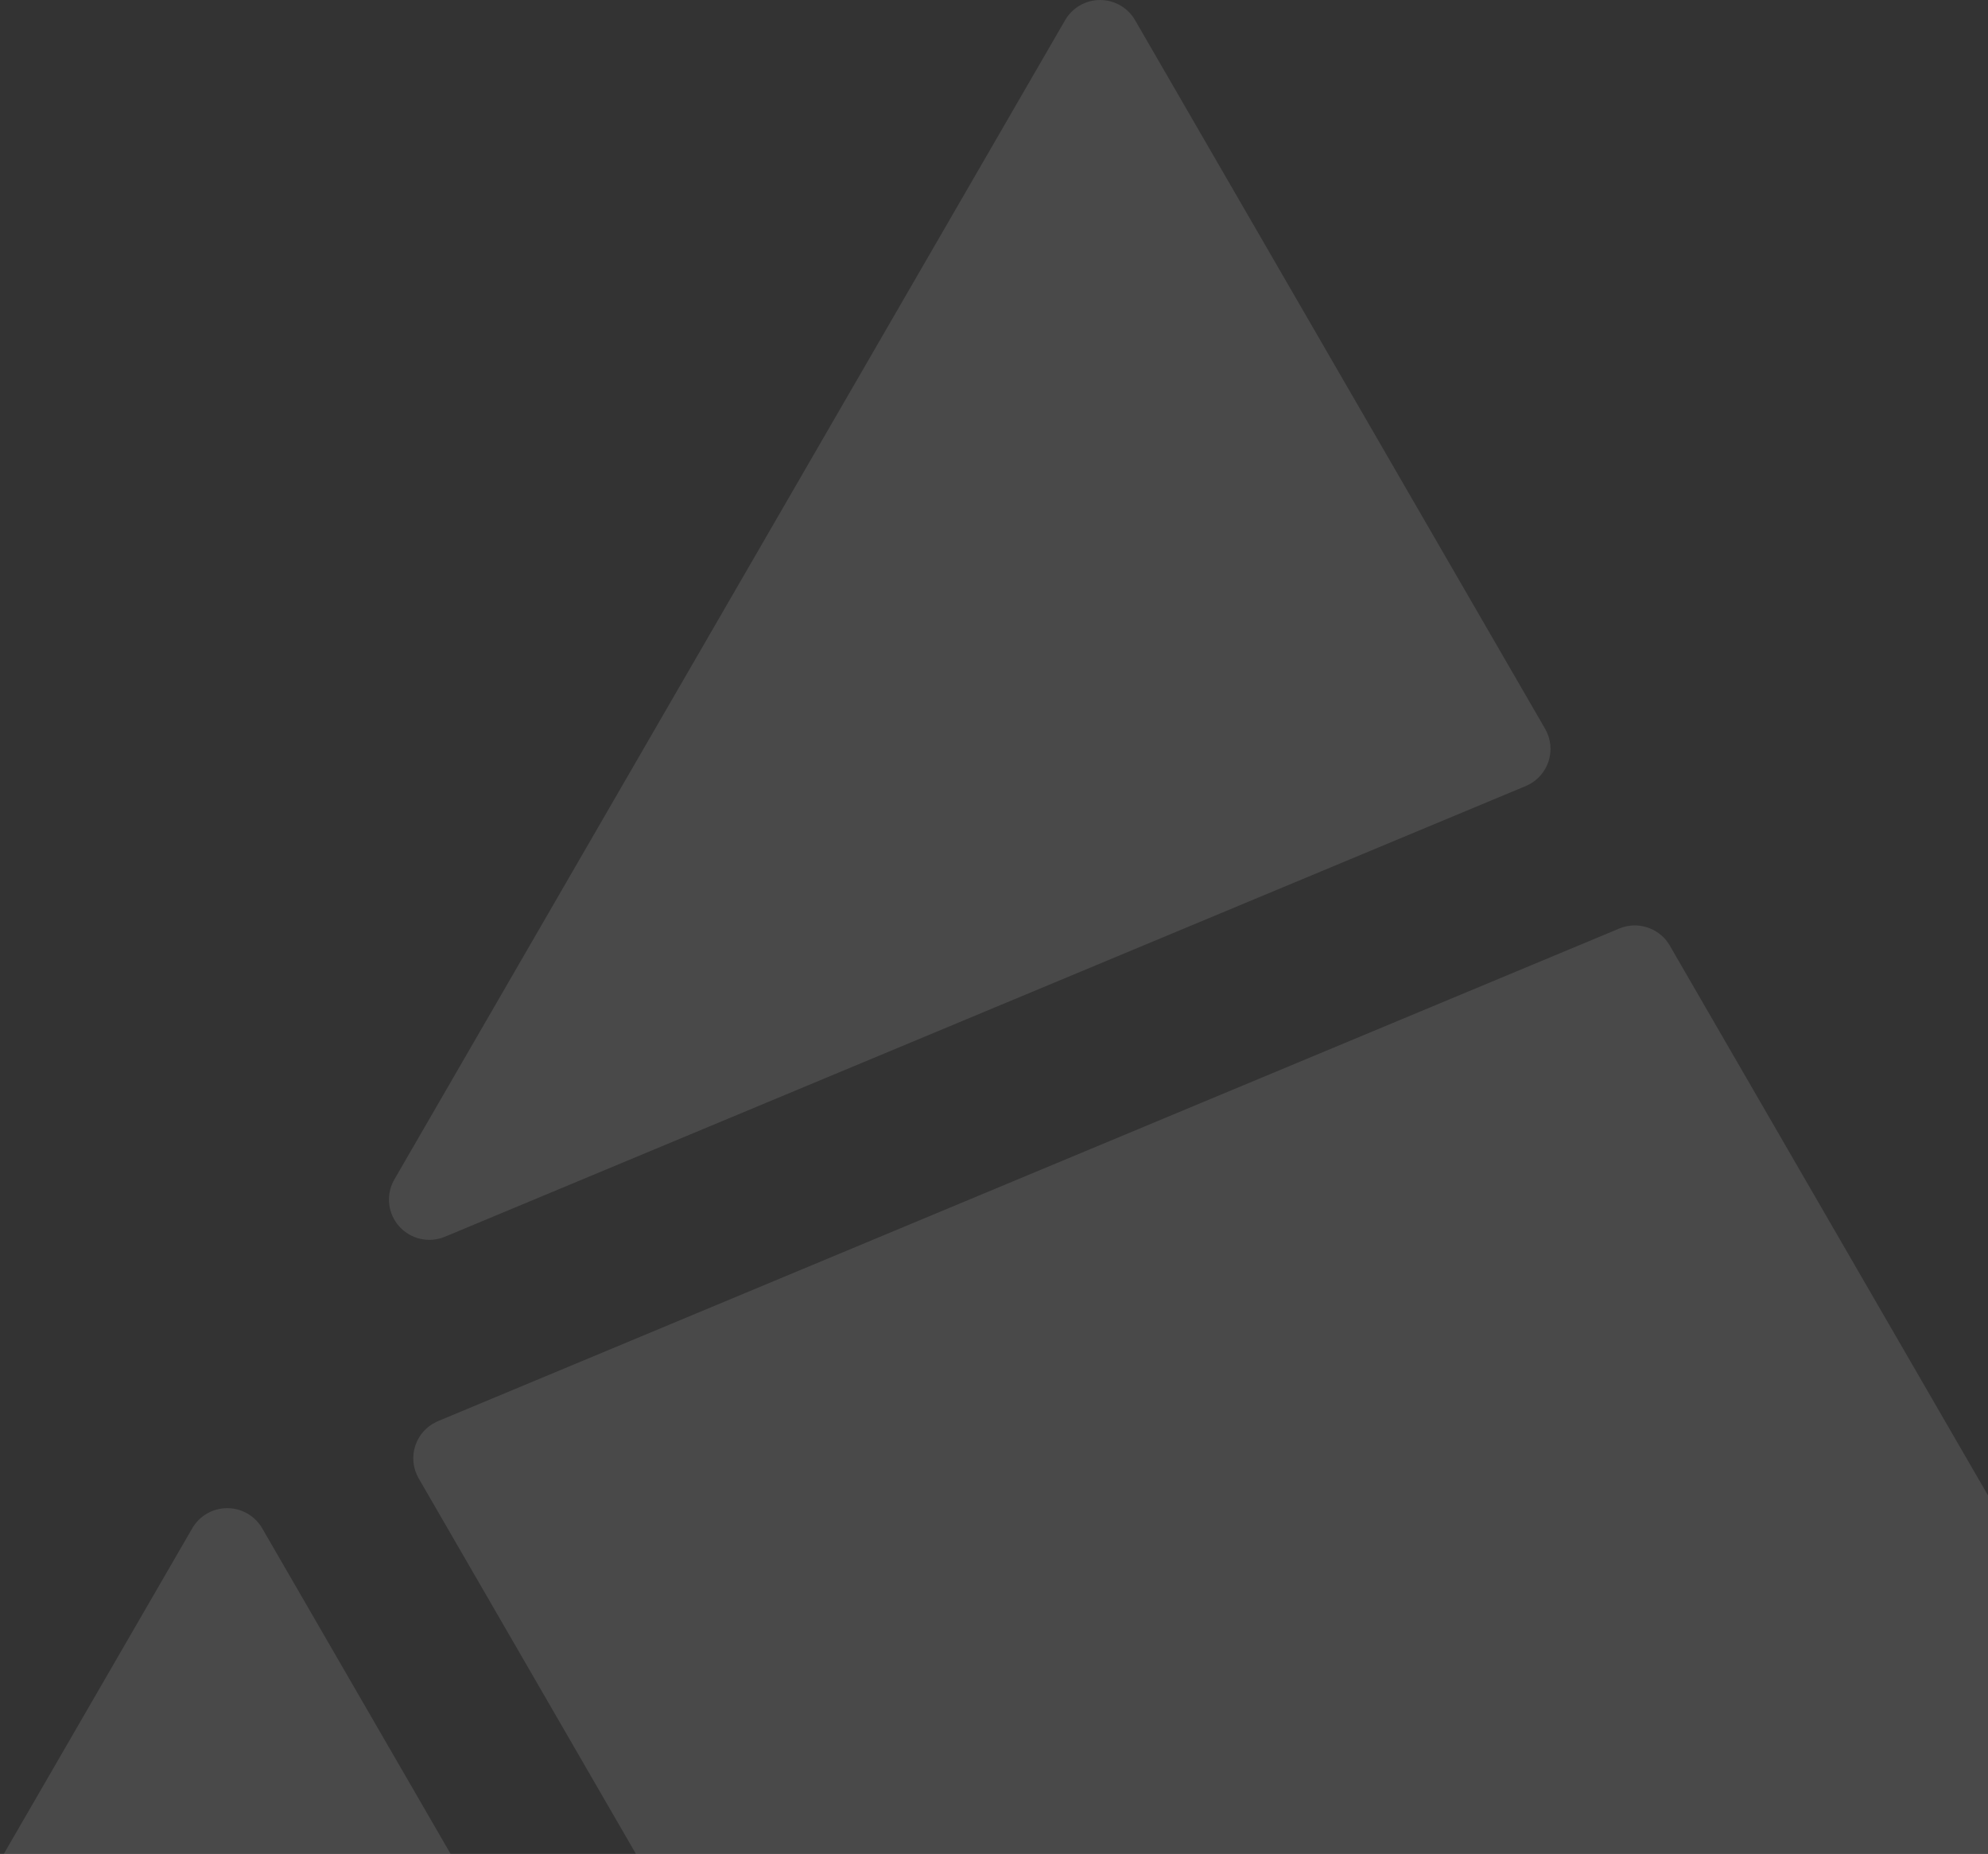 <?xml version="1.0" encoding="UTF-8"?>
<svg width="207px" height="193px" viewBox="0 0 207 193" version="1.1" xmlns="http://www.w3.org/2000/svg" xmlns:xlink="http://www.w3.org/1999/xlink">
    <rect x="0" y="0" width="207" height="193" fill="#333333" stroke="none"/>
    <title>形状结合备份</title>
    <g id="页面-2" stroke="none" stroke-width="1" fill="none" fill-rule="evenodd" opacity="0.108">
        <g id="Assets" transform="translate(-525, -173)" fill="#FFFFFF">
            <g id="形状结合备份" transform="translate(26, 76)">
                <path d="M522.66,254.003 C524.088,254.003 525.412,254.725 526.185,255.91 L526.302,256.101 L567.746,327.71 C568.497,329.007 568.497,330.604 567.747,331.902 C567.035,333.134 565.748,333.917 564.334,333.994 L564.11,334 L481.2,334 C479.699,333.998 478.312,333.199 477.562,331.902 C476.854,330.677 476.815,329.184 477.445,327.929 L477.563,327.71 L519.018,256.101 C519.769,254.803 521.157,254.003 522.66,254.003 Z M672.756,195.257 L672.865,195.436 L749.437,327.71 C750.188,329.009 750.188,330.608 749.435,331.906 C748.72,333.139 747.43,333.921 746.014,333.994 L745.789,334 L593.098,334 C591.673,333.999 590.351,333.277 589.579,332.094 L589.462,331.903 L542.594,250.902 C541.99,249.857 541.867,248.604 542.255,247.462 C542.618,246.396 543.393,245.524 544.403,245.036 L544.622,244.937 L667.599,193.665 C669.486,192.876 671.657,193.559 672.756,195.257 Z M613.547,97 C614.975,97 616.299,97.722 617.072,98.907 L617.189,99.098 L659.884,172.867 C660.488,173.91 660.613,175.162 660.227,176.304 C659.866,177.369 659.093,178.243 658.086,178.732 L657.866,178.831 L545.316,225.753 C543.653,226.442 541.735,225.997 540.546,224.648 C539.407,223.355 539.18,221.507 539.954,219.985 L540.061,219.788 L609.905,99.098 C610.656,97.8 612.045,97 613.547,97 Z"></path>
            </g>
        </g>
    </g>
</svg>